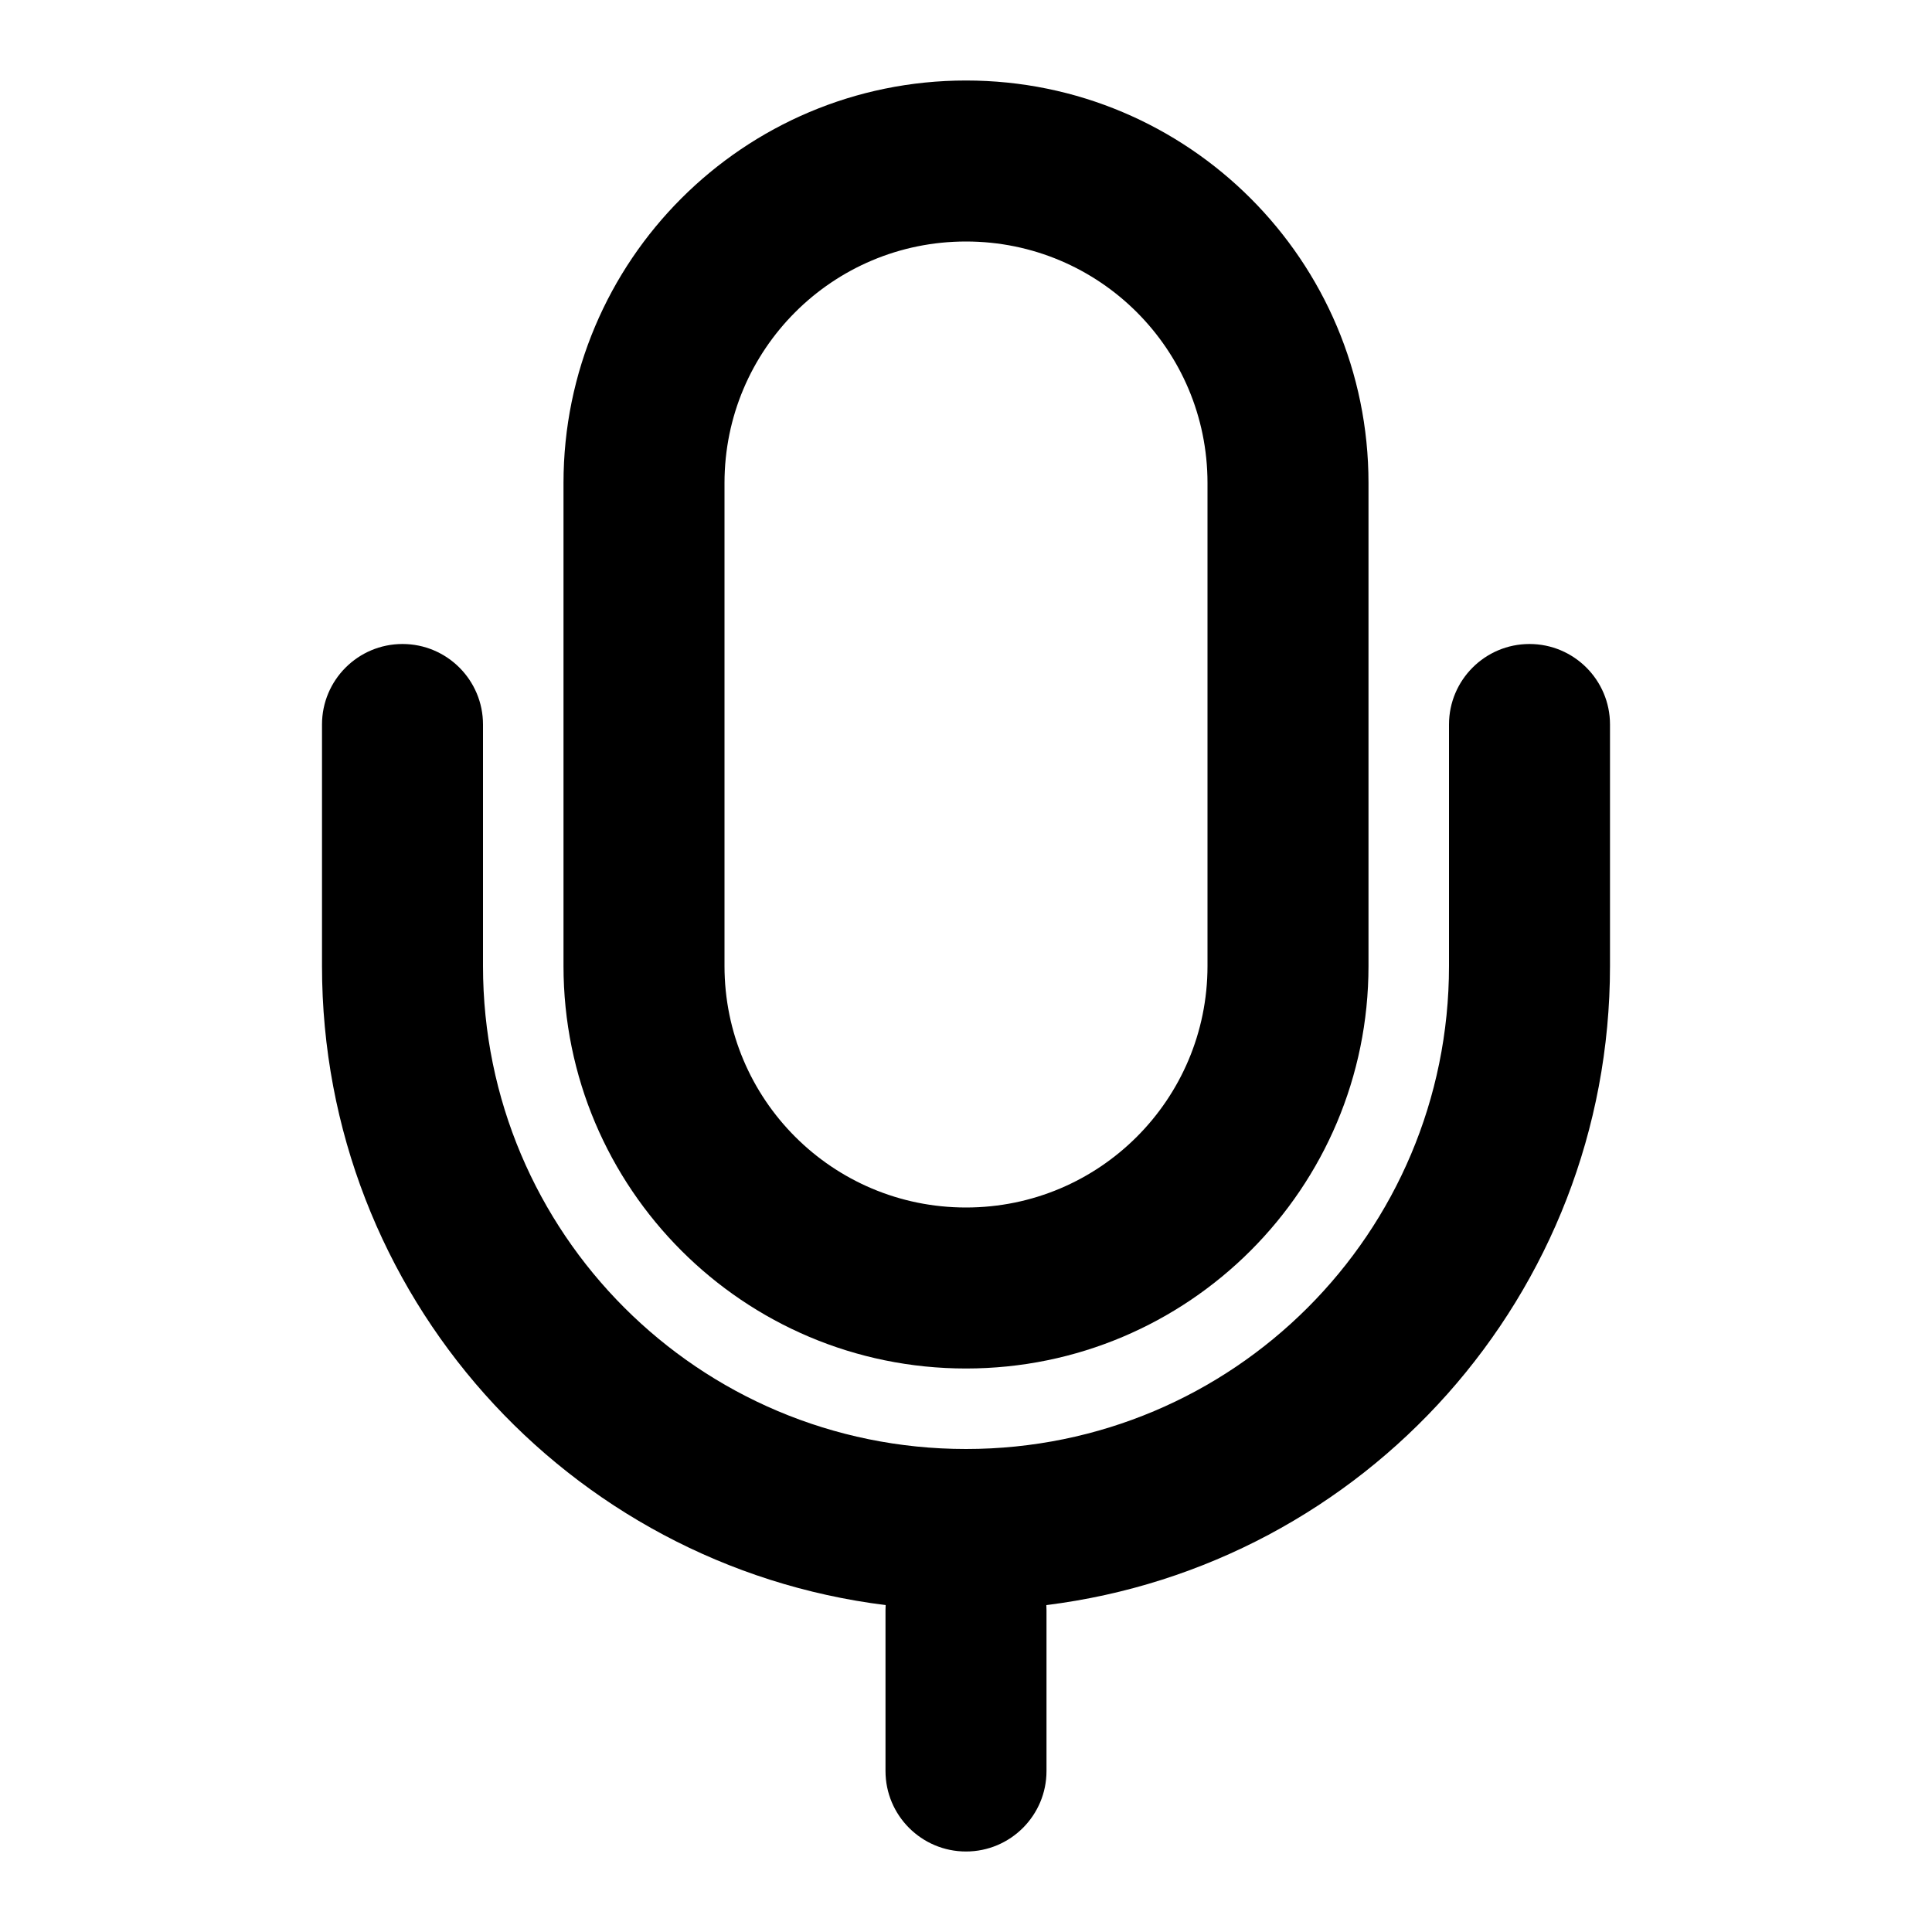 <svg width="24" height="24" viewBox="0 0 24 24" fill="none" xmlns="http://www.w3.org/2000/svg">
<path fill-rule="evenodd" clip-rule="evenodd" d="M7 6C7 3.238 9.238 1 12 1C14.762 1 17 3.238 17 6V12C17 14.762 14.762 17 12 17C9.238 17 7 14.762 7 12V6ZM12 3C10.342 3 9 4.342 9 6V12C9 13.658 10.342 15 12 15C13.658 15 15 13.658 15 12V6C15 4.342 13.658 3 12 3Z" fill="black"/>
<path d="M12.998 19.939C12.999 19.959 13 19.979 13 20V22C13 22.552 12.552 23 12 23C11.448 23 11 22.552 11 22V20C11 19.979 11.001 19.959 11.002 19.939C7.052 19.448 4 16.084 4 12V9C4 8.448 4.448 8 5 8C5.552 8 6 8.448 6 9V12C6 15.318 8.682 18 12 18C15.318 18 18 15.318 18 12V9C18 8.448 18.448 8 19 8C19.552 8 20 8.448 20 9V12C20 16.084 16.948 19.448 12.998 19.939Z" fill="black"/>
</svg>
